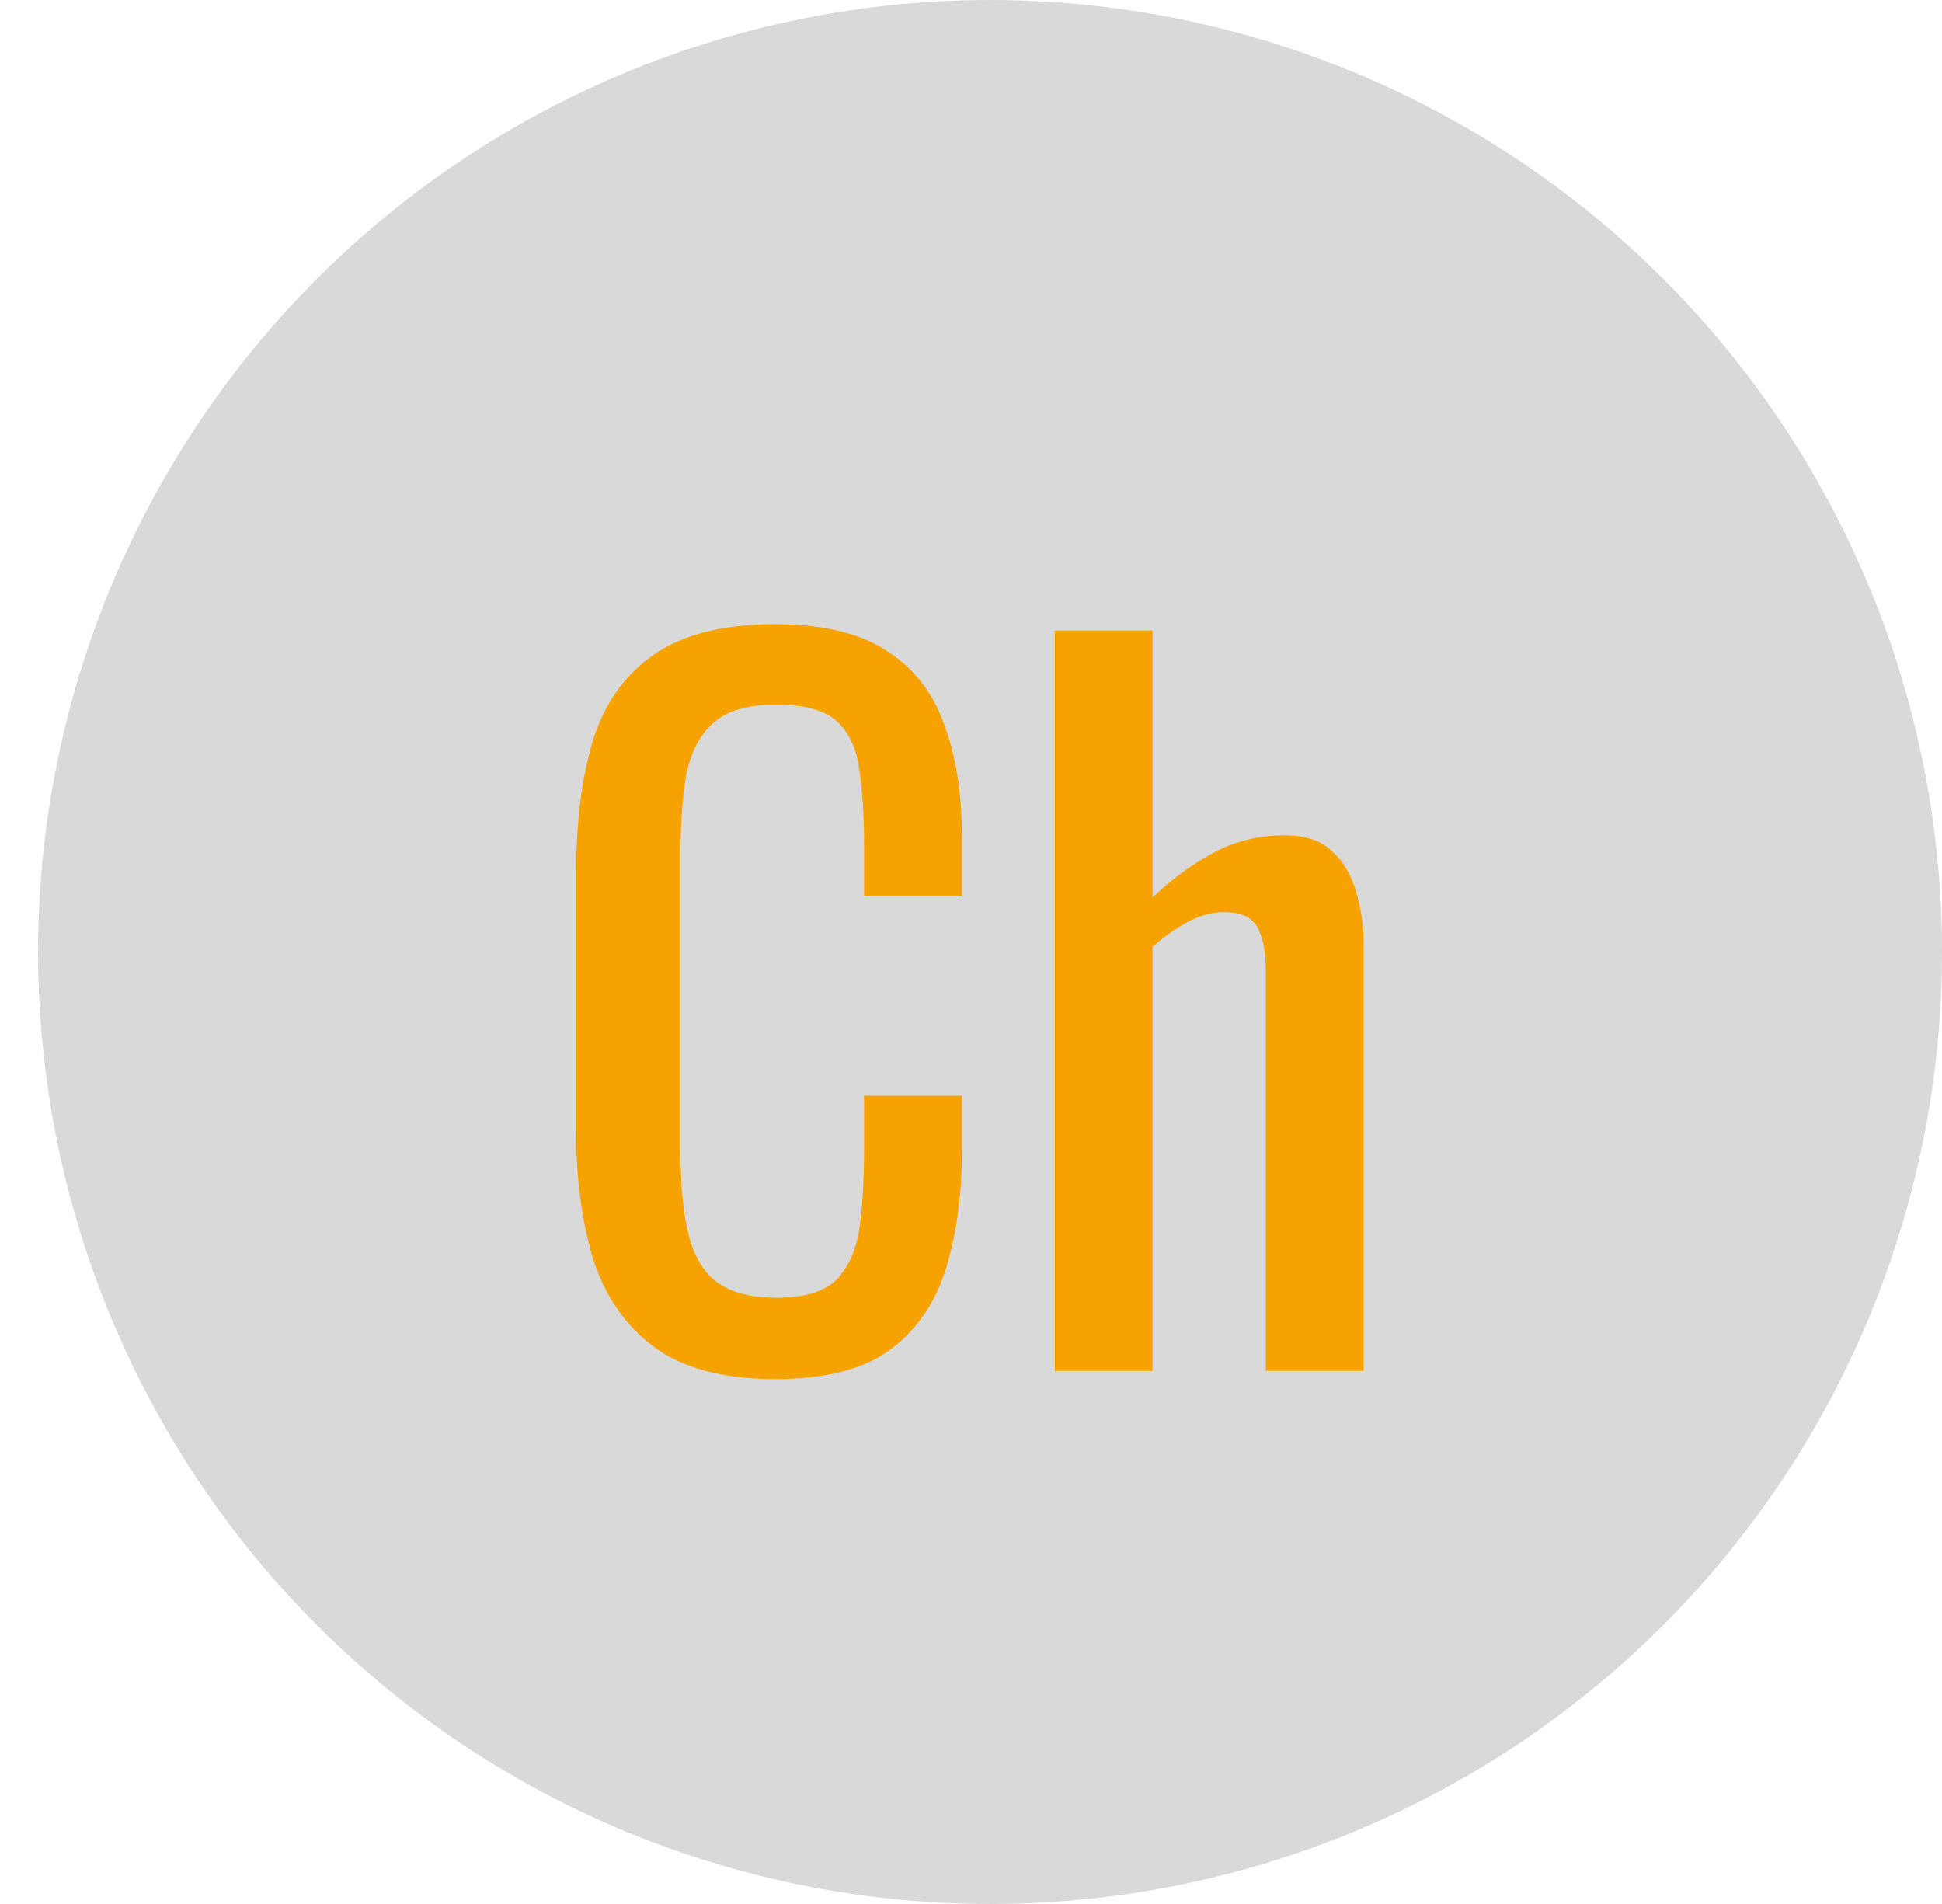 <svg width="51" height="50" viewBox="0 0 51 50" fill="none" xmlns="http://www.w3.org/2000/svg">
<circle cx="26" cy="25" r="25" fill="#D9D9D9"/>
<path d="M20.364 36.216C18.988 36.216 17.916 35.928 17.148 35.352C16.396 34.776 15.868 34 15.565 33.024C15.277 32.048 15.133 30.96 15.133 29.76V22.896C15.133 21.584 15.277 20.44 15.565 19.464C15.868 18.488 16.396 17.736 17.148 17.208C17.916 16.664 18.988 16.392 20.364 16.392C21.581 16.392 22.541 16.616 23.244 17.064C23.965 17.512 24.477 18.152 24.78 18.984C25.101 19.816 25.261 20.816 25.261 21.984V23.52H22.692V22.152C22.692 21.432 22.652 20.8 22.573 20.256C22.509 19.696 22.317 19.264 21.997 18.96C21.677 18.656 21.14 18.504 20.389 18.504C19.62 18.504 19.061 18.672 18.709 19.008C18.357 19.328 18.125 19.792 18.012 20.4C17.916 20.992 17.869 21.688 17.869 22.488V30.192C17.869 31.168 17.948 31.944 18.108 32.52C18.268 33.08 18.532 33.48 18.901 33.72C19.268 33.96 19.765 34.08 20.389 34.08C21.125 34.08 21.652 33.92 21.973 33.6C22.293 33.264 22.492 32.808 22.573 32.232C22.652 31.656 22.692 30.984 22.692 30.216V28.776H25.261V30.216C25.261 31.4 25.116 32.448 24.828 33.36C24.541 34.256 24.044 34.96 23.34 35.472C22.637 35.968 21.645 36.216 20.364 36.216ZM27.7 36V16.56H30.268V23.568C30.732 23.12 31.252 22.736 31.828 22.416C32.404 22.096 33.044 21.936 33.748 21.936C34.292 21.936 34.708 22.08 34.996 22.368C35.3 22.656 35.508 23.016 35.62 23.448C35.748 23.88 35.812 24.32 35.812 24.768V36H33.244V25.512C33.244 25.016 33.172 24.632 33.028 24.36C32.884 24.088 32.588 23.952 32.14 23.952C31.836 23.952 31.516 24.04 31.18 24.216C30.86 24.392 30.556 24.608 30.268 24.864V36H27.7Z" fill="#F6A200"/>
</svg>
